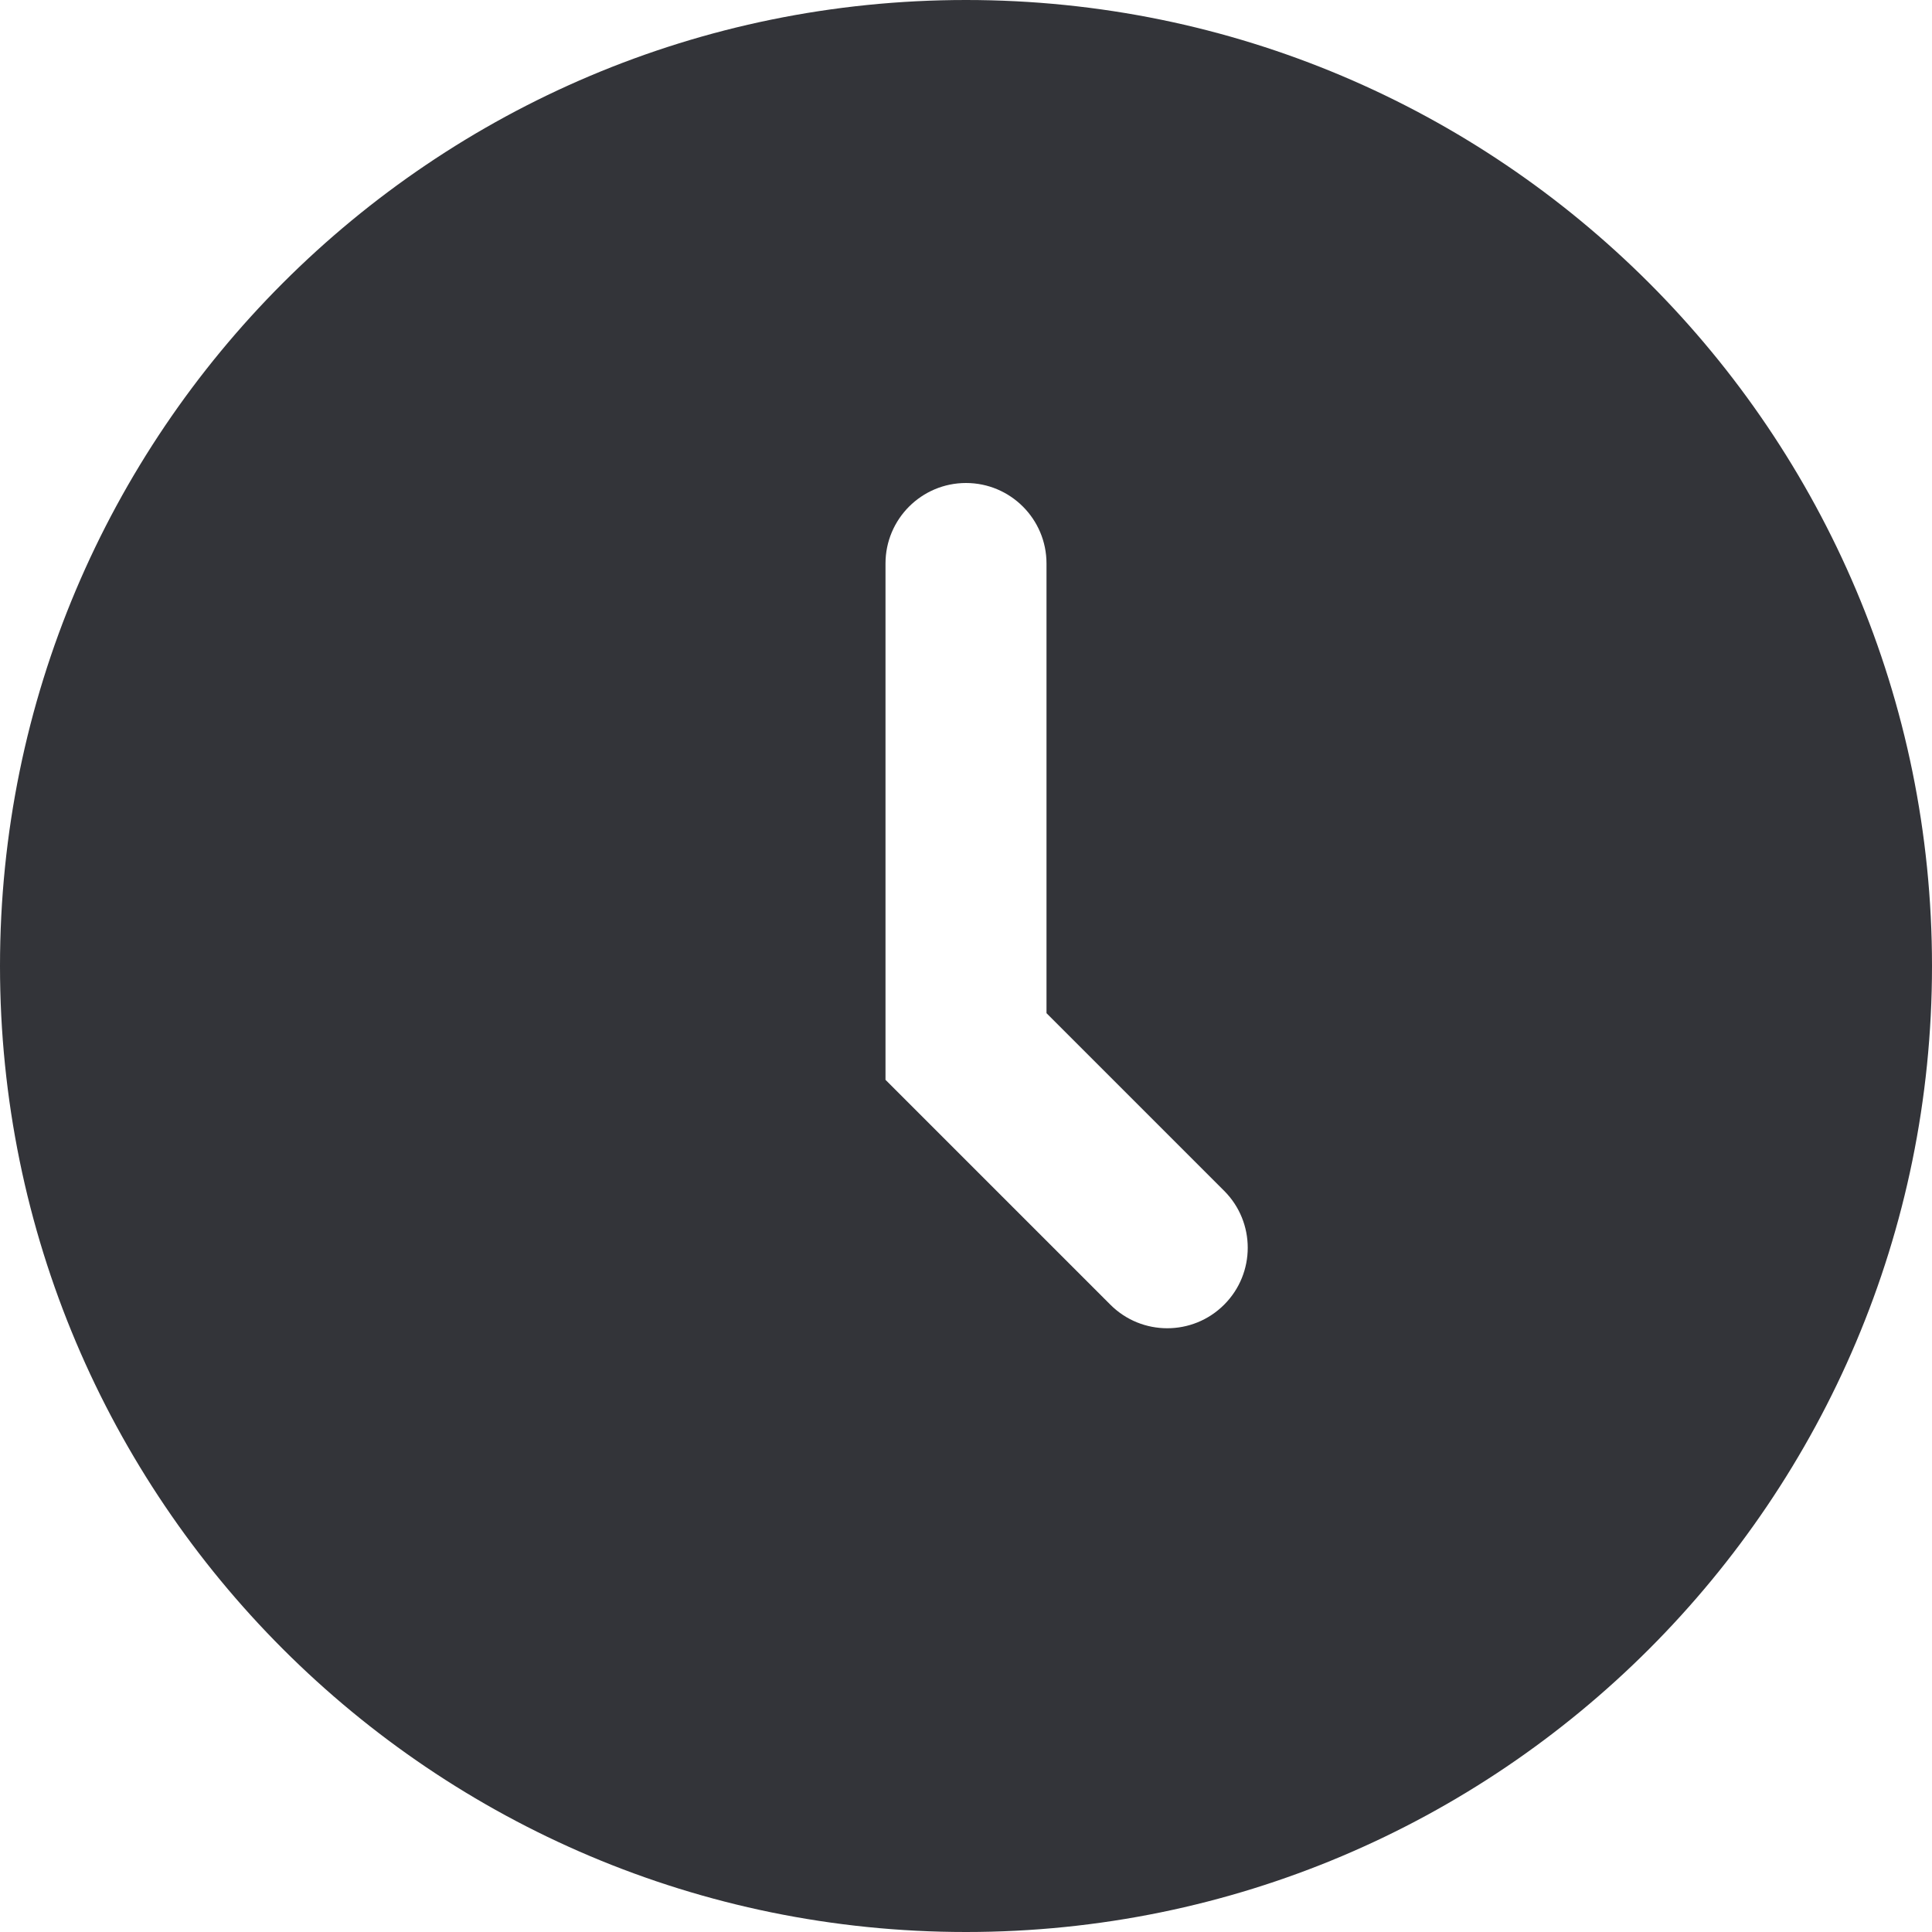 <?xml version="1.0" encoding="utf-8"?>
<!-- Generator: Adobe Illustrator 16.0.0, SVG Export Plug-In . SVG Version: 6.00 Build 0)  -->
<!DOCTYPE svg PUBLIC "-//W3C//DTD SVG 1.1//EN" "http://www.w3.org/Graphics/SVG/1.1/DTD/svg11.dtd">
<svg version="1.1" id="Layer_1" xmlns="http://www.w3.org/2000/svg" xmlns:xlink="http://www.w3.org/1999/xlink" x="0px" y="0px"
	 width="48px" height="48px" viewBox="0 0 48 48" enable-background="new 0 0 48 48" xml:space="preserve">
<g>
	<path fill="#333439" d="M24,0C10.745,0,0,10.745,0,24s10.745,24,24,24s24-10.745,24-24S37.255,0,24,0z M30.414,32.414
		C30.023,32.805,29.512,33,29,33s-1.023-0.195-1.414-0.586L22,26.828V14c0-1.104,0.896-2,2-2s2,0.896,2,2v11.172l4.414,4.414
		C31.195,30.367,31.195,31.633,30.414,32.414z"/>
</g>
</svg>
